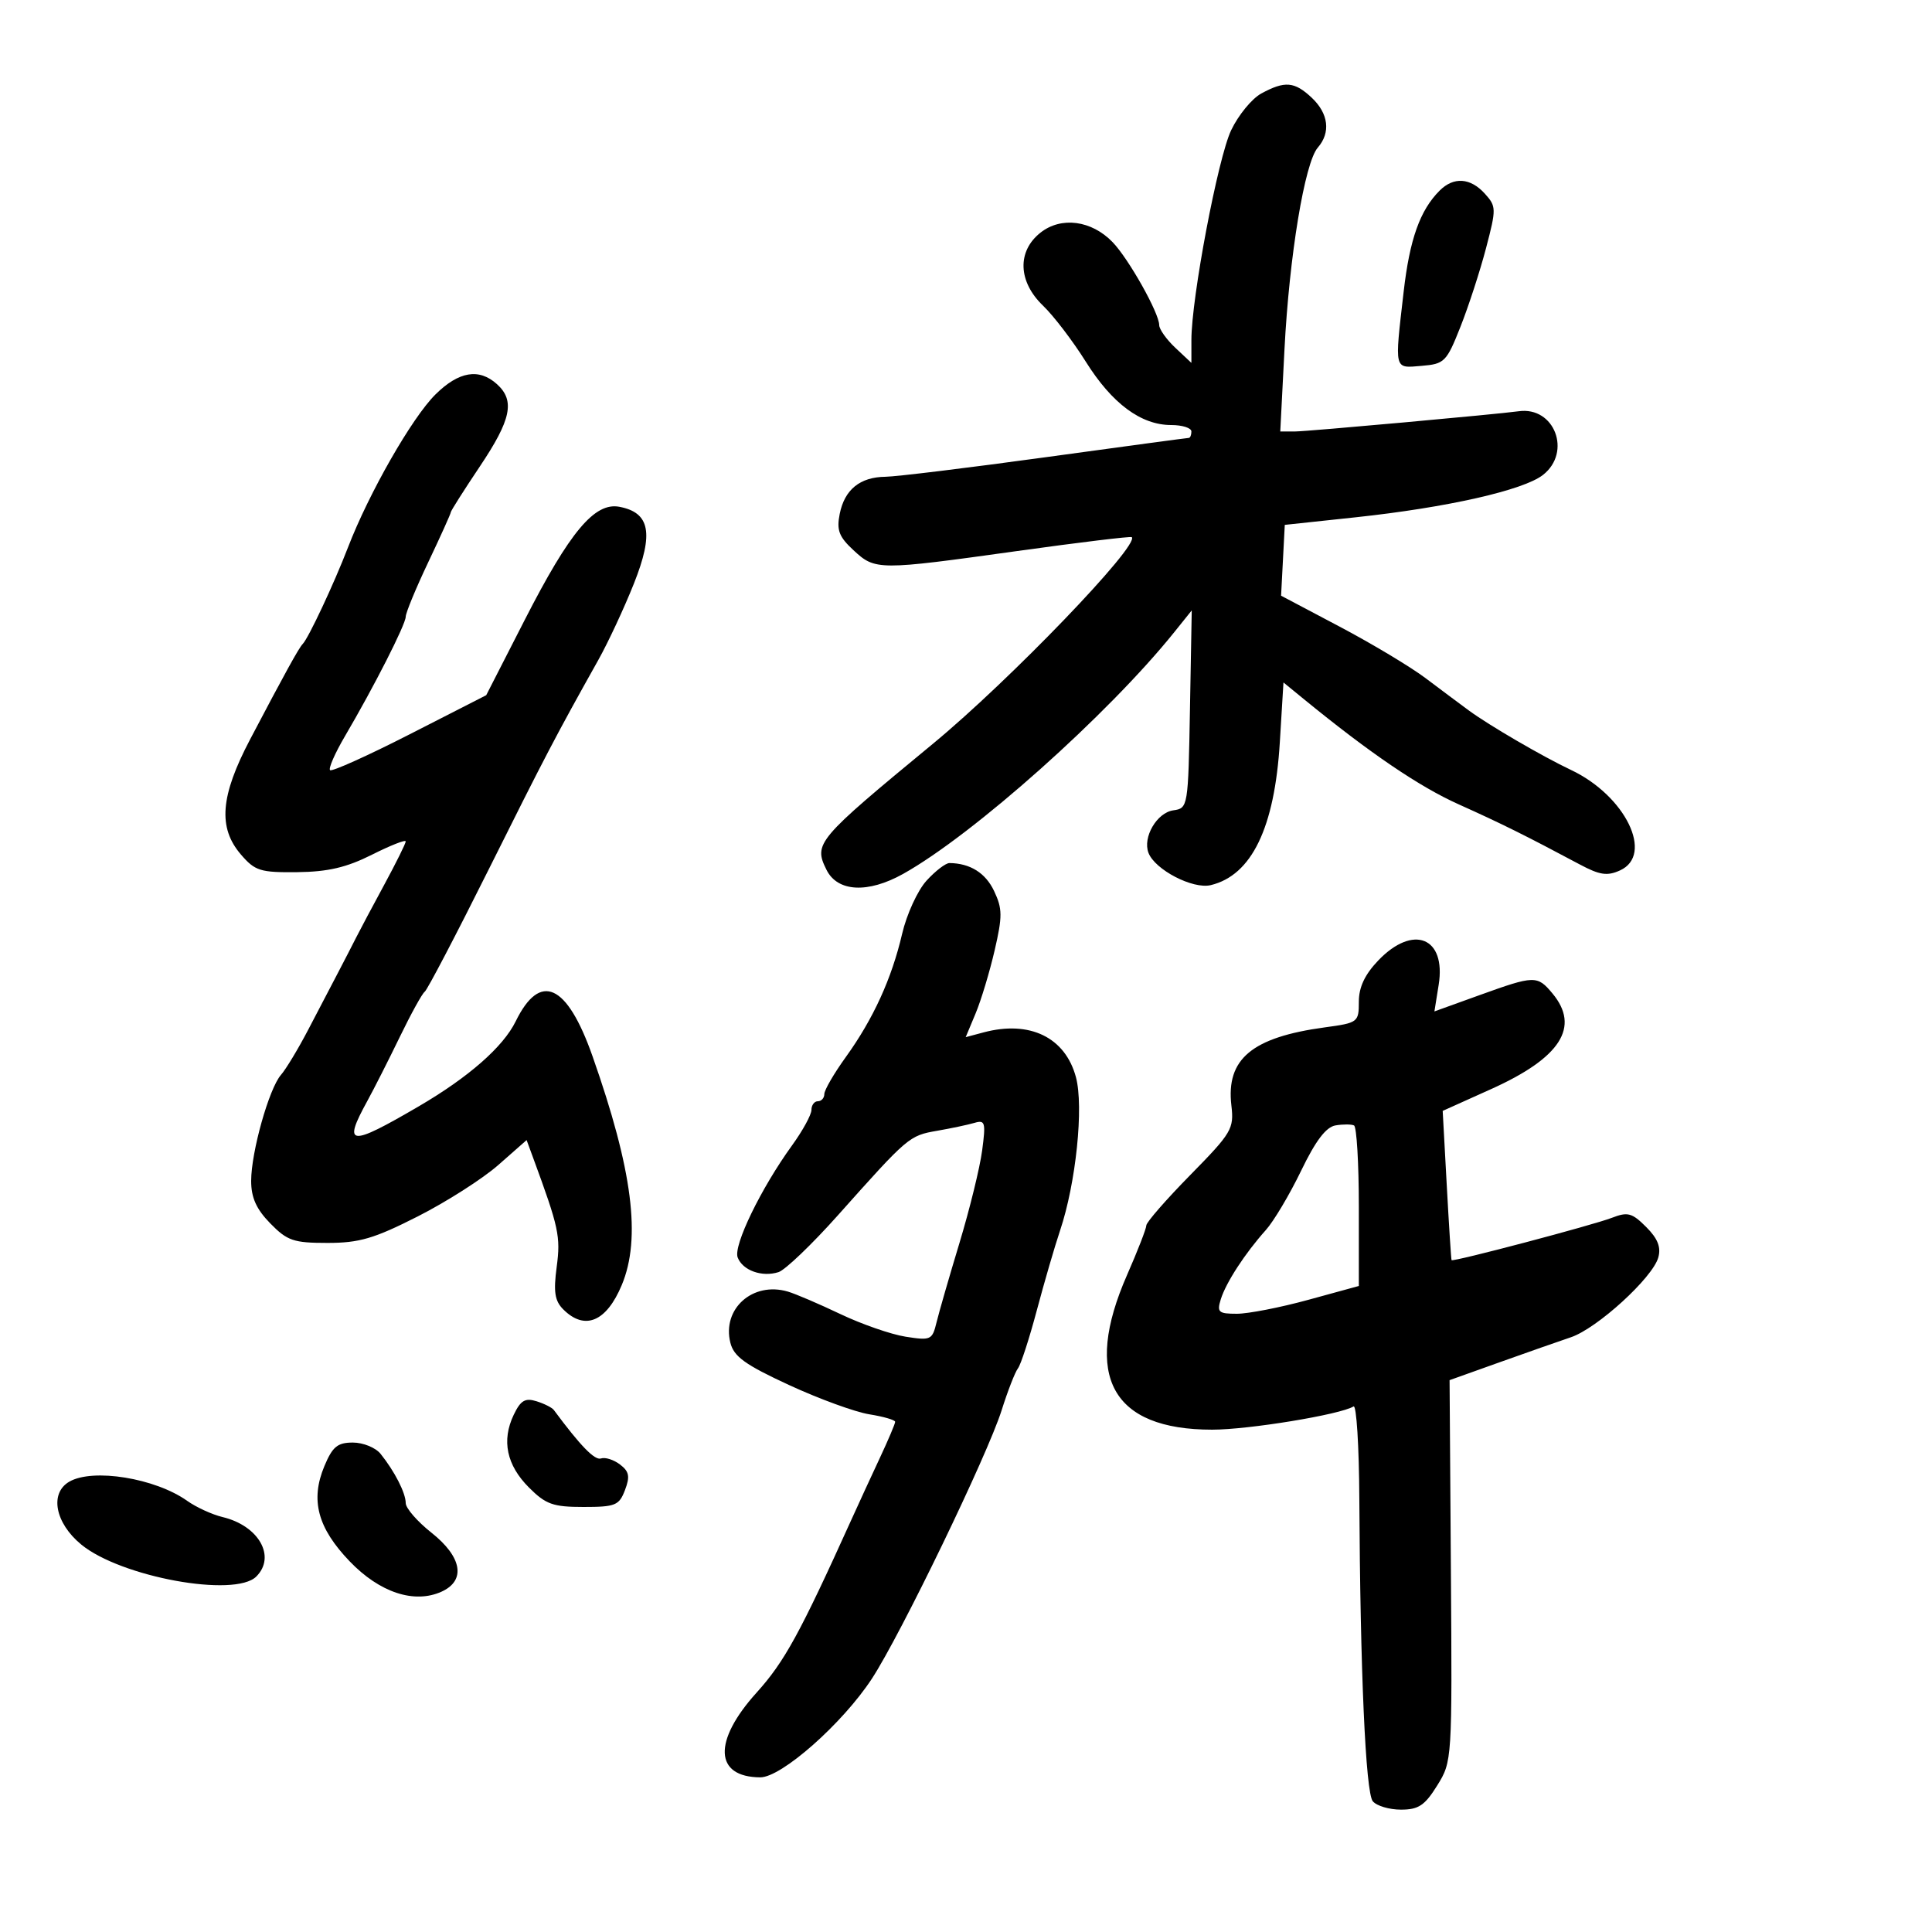 <svg xmlns="http://www.w3.org/2000/svg" width="300" height="300" viewBox="0 0 300 300" version="1.1">
	<path d="M 195.849 14.520 C 194.391 15.312, 192.285 17.882, 191.169 20.230 C 189.115 24.553, 185 46.278, 185 52.800 L 185 56.349 182.500 54 C 181.125 52.708, 180 51.122, 180 50.475 C 180 48.620, 175.255 40.177, 172.762 37.597 C 169.494 34.214, 164.791 33.590, 161.582 36.114 C 157.908 39.004, 158.068 43.733, 161.966 47.467 C 163.597 49.030, 166.581 52.939, 168.596 56.153 C 172.682 62.671, 177.170 66, 181.868 66 C 183.591 66, 185 66.450, 185 67 C 185 67.550, 184.814 68, 184.588 68 C 184.361 68, 174.348 69.350, 162.338 71 C 150.327 72.650, 139.150 74.014, 137.500 74.032 C 133.541 74.074, 131.147 76.017, 130.390 79.800 C 129.885 82.327, 130.272 83.348, 132.533 85.443 C 135.914 88.576, 136.332 88.578, 157.979 85.561 C 167.593 84.221, 175.586 83.253, 175.742 83.409 C 176.990 84.657, 156.767 105.671, 144.876 115.481 C 126.771 130.420, 126.307 130.968, 128.338 135.063 C 130.044 138.506, 134.757 138.758, 140.234 135.700 C 151.137 129.613, 172.092 110.929, 182.357 98.142 L 185.053 94.783 184.777 110.142 C 184.503 125.326, 184.474 125.504, 182.193 125.827 C 179.638 126.189, 177.406 130.009, 178.335 132.431 C 179.343 135.058, 185.226 138.109, 188 137.444 C 194.359 135.918, 197.923 128.545, 198.732 115.236 L 199.296 105.972 202.398 108.508 C 212.699 116.932, 220.342 122.129, 226.500 124.896 C 233.181 127.899, 236.800 129.695, 245.311 134.233 C 248.410 135.886, 249.577 136.058, 251.561 135.154 C 256.871 132.735, 252.395 123.556, 243.956 119.564 C 239.519 117.464, 231.242 112.645, 228.069 110.314 C 226.712 109.316, 223.700 107.067, 221.377 105.315 C 219.053 103.563, 213.051 99.963, 208.039 97.315 L 198.926 92.500 199.213 87.001 L 199.500 81.502 210.500 80.326 C 224.702 78.808, 236.576 76.121, 239.603 73.740 C 244.105 70.199, 241.378 63.078, 235.818 63.859 C 232.577 64.314, 202.969 66.994, 201.149 66.997 L 198.799 67 199.453 54.250 C 200.197 39.763, 202.592 25.258, 204.626 22.921 C 206.658 20.586, 206.299 17.630, 203.686 15.174 C 201.004 12.655, 199.512 12.530, 195.849 14.520 M 223.548 29.595 C 220.496 32.647, 218.896 37.141, 217.959 45.295 C 216.537 57.659, 216.418 57.169, 220.750 56.810 C 224.302 56.516, 224.620 56.196, 226.780 50.739 C 228.035 47.570, 229.819 42.087, 230.745 38.555 C 232.363 32.389, 232.355 32.050, 230.560 30.066 C 228.322 27.593, 225.724 27.419, 223.548 29.595 M 67.618 61.250 C 63.974 64.858, 57.292 76.542, 54.035 85 C 51.865 90.638, 47.893 99.107, 47 100.001 C 46.419 100.583, 44.202 104.604, 38.840 114.804 C 34.208 123.614, 33.817 128.514, 37.414 132.694 C 39.602 135.238, 40.418 135.493, 46.164 135.429 C 50.918 135.376, 53.811 134.700, 57.750 132.721 C 60.638 131.270, 63 130.339, 63 130.653 C 63 130.967, 61.504 133.986, 59.675 137.362 C 57.846 140.738, 55.897 144.400, 55.344 145.500 C 54.791 146.600, 53.515 149.075, 52.508 151 C 51.502 152.925, 49.407 156.933, 47.853 159.906 C 46.299 162.879, 44.399 166.029, 43.630 166.906 C 41.778 169.019, 39 178.897, 39 183.369 C 39 185.969, 39.801 187.751, 41.966 189.966 C 44.608 192.668, 45.579 193, 50.846 193 C 55.793 193, 58.087 192.327, 64.870 188.885 C 69.330 186.622, 74.957 183.029, 77.375 180.901 L 81.771 177.032 82.777 179.766 C 86.781 190.641, 87.071 191.984, 86.442 196.729 C 85.927 200.611, 86.142 201.999, 87.466 203.323 C 90.797 206.654, 94.160 205.254, 96.547 199.542 C 99.583 192.276, 98.229 181.682, 92.003 164 C 88.040 152.742, 83.866 150.850, 80.077 158.592 C 78.132 162.566, 72.758 167.276, 65 171.806 C 54.245 178.086, 53.186 177.979, 57.017 171 C 58.074 169.075, 60.355 164.575, 62.086 161 C 63.817 157.425, 65.554 154.275, 65.947 154 C 66.340 153.725, 70.813 145.175, 75.888 135 C 84.660 117.410, 86.317 114.243, 92.896 102.500 C 94.436 99.750, 96.931 94.396, 98.439 90.603 C 101.542 82.798, 100.936 79.603, 96.181 78.694 C 92.336 77.959, 88.490 82.551, 81.497 96.226 L 75.500 107.951 63.624 114.016 C 57.092 117.352, 51.525 119.858, 51.252 119.586 C 50.980 119.313, 52.025 116.933, 53.575 114.295 C 58.063 106.660, 63 96.951, 63 95.763 C 63 95.162, 64.575 91.353, 66.500 87.297 C 68.425 83.242, 70 79.751, 70 79.540 C 70 79.329, 72.025 76.137, 74.500 72.446 C 79.385 65.161, 80 62.215, 77.171 59.655 C 74.388 57.136, 71.244 57.661, 67.618 61.250 M 143.869 136.750 C 142.487 138.266, 140.789 141.968, 140.083 145 C 138.464 151.954, 135.600 158.222, 131.340 164.134 C 129.503 166.683, 128 169.270, 128 169.884 C 128 170.498, 127.550 171, 127 171 C 126.450 171, 126 171.607, 126 172.350 C 126 173.092, 124.645 175.571, 122.989 177.857 C 118.164 184.517, 113.842 193.425, 114.546 195.259 C 115.320 197.275, 118.316 198.352, 120.886 197.536 C 121.923 197.207, 126.069 193.239, 130.100 188.719 C 141.009 176.486, 141.178 176.342, 145.500 175.590 C 147.700 175.207, 150.321 174.651, 151.325 174.356 C 152.972 173.870, 153.087 174.289, 152.506 178.659 C 152.152 181.321, 150.569 187.775, 148.987 193 C 147.406 198.225, 145.801 203.785, 145.421 205.356 C 144.764 208.071, 144.526 208.180, 140.615 207.560 C 138.352 207.202, 133.800 205.622, 130.500 204.050 C 127.200 202.478, 123.526 200.905, 122.335 200.555 C 116.885 198.954, 112.088 203.229, 113.412 208.506 C 113.951 210.653, 115.709 211.919, 122.529 215.069 C 127.175 217.216, 132.782 219.261, 134.989 219.614 C 137.195 219.967, 139 220.492, 139 220.781 C 139 221.070, 137.926 223.600, 136.614 226.404 C 135.302 229.207, 133.312 233.525, 132.193 236 C 124.197 253.681, 121.807 258.040, 117.481 262.832 C 110.679 270.367, 110.920 275.942, 118.050 275.985 C 121.348 276.004, 130.831 267.625, 135.382 260.671 C 139.853 253.839, 153.327 225.966, 155.528 219 C 156.483 215.975, 157.626 213.039, 158.067 212.477 C 158.508 211.914, 159.825 207.864, 160.993 203.477 C 162.162 199.089, 163.786 193.514, 164.602 191.088 C 167.076 183.733, 168.306 171.851, 167.069 167.256 C 165.403 161.068, 159.891 158.399, 152.726 160.310 L 149.952 161.050 151.494 157.359 C 152.343 155.329, 153.670 150.930, 154.444 147.584 C 155.674 142.269, 155.663 141.102, 154.359 138.349 C 153.032 135.548, 150.648 134.055, 147.437 134.014 C 146.852 134.006, 145.247 135.238, 143.869 136.750 M 214.009 149.148 C 211.924 151.330, 211 153.297, 211 155.554 C 211 158.727, 210.863 158.831, 205.750 159.525 C 194.400 161.066, 190.364 164.433, 191.209 171.659 C 191.632 175.282, 191.270 175.894, 184.829 182.452 C 181.073 186.276, 178 189.800, 178 190.285 C 178 190.769, 176.650 194.241, 175 198 C 168.104 213.713, 172.669 222.001, 188.218 221.999 C 193.892 221.998, 208.123 219.660, 210.177 218.391 C 210.630 218.111, 211.034 224.546, 211.075 232.691 C 211.211 259.444, 212.051 278.357, 213.164 279.698 C 213.758 280.414, 215.728 281, 217.541 281 C 220.268 281, 221.239 280.353, 223.168 277.250 C 225.487 273.521, 225.499 273.334, 225.295 243.904 L 225.090 214.309 232.795 211.556 C 237.033 210.042, 242.040 208.285, 243.922 207.651 C 247.998 206.280, 256.610 198.423, 257.497 195.267 C 257.947 193.663, 257.417 192.326, 255.613 190.522 C 253.420 188.329, 252.747 188.148, 250.301 189.098 C 247.376 190.233, 225.608 195.983, 225.398 195.676 C 225.332 195.579, 224.995 190.325, 224.649 183.999 L 224.020 172.498 231.546 169.111 C 242.342 164.253, 245.406 159.464, 241.056 154.250 C 238.707 151.434, 238.282 151.444, 229.739 154.526 L 222.736 157.052 223.398 152.914 C 224.577 145.537, 219.432 143.473, 214.009 149.148 M 207.384 174.751 C 205.905 174.998, 204.293 177.121, 202.033 181.802 C 200.254 185.486, 197.791 189.625, 196.560 191 C 193.329 194.609, 190.369 199.157, 189.564 201.750 C 188.940 203.760, 189.206 204, 192.062 204 C 193.821 204, 198.801 203.029, 203.130 201.843 L 211 199.686 211 187.402 C 211 180.646, 210.662 174.956, 210.250 174.758 C 209.838 174.560, 208.548 174.556, 207.384 174.751 M 79.766 219.699 C 77.860 223.687, 78.665 227.511, 82.142 230.988 C 84.754 233.600, 85.877 234, 90.602 234 C 95.561 234, 96.139 233.765, 97.047 231.376 C 97.850 229.263, 97.700 228.491, 96.272 227.405 C 95.297 226.663, 93.970 226.242, 93.323 226.469 C 92.356 226.808, 90.125 224.515, 86 218.945 C 85.725 218.573, 84.511 217.961, 83.302 217.584 C 81.542 217.035, 80.837 217.456, 79.766 219.699 M 50.368 227.662 C 48.166 232.933, 49.315 237.251, 54.302 242.448 C 58.960 247.301, 64.346 249.075, 68.577 247.147 C 72.376 245.416, 71.746 241.759, 67 238 C 64.800 236.258, 63 234.189, 63 233.402 C 63 231.836, 61.289 228.483, 59.095 225.750 C 58.322 224.787, 56.387 224, 54.794 224 C 52.405 224, 51.630 224.641, 50.368 227.662 M 10.750 230.080 C 7.675 231.871, 8.552 236.485, 12.603 239.824 C 18.741 244.883, 36.473 248.127, 39.800 244.800 C 42.899 241.701, 40.179 236.908, 34.561 235.568 C 32.945 235.182, 30.470 234.048, 29.061 233.047 C 24.097 229.520, 14.408 227.950, 10.750 230.080" stroke="none" fill="black" fill-rule="evenodd"/>
</svg>